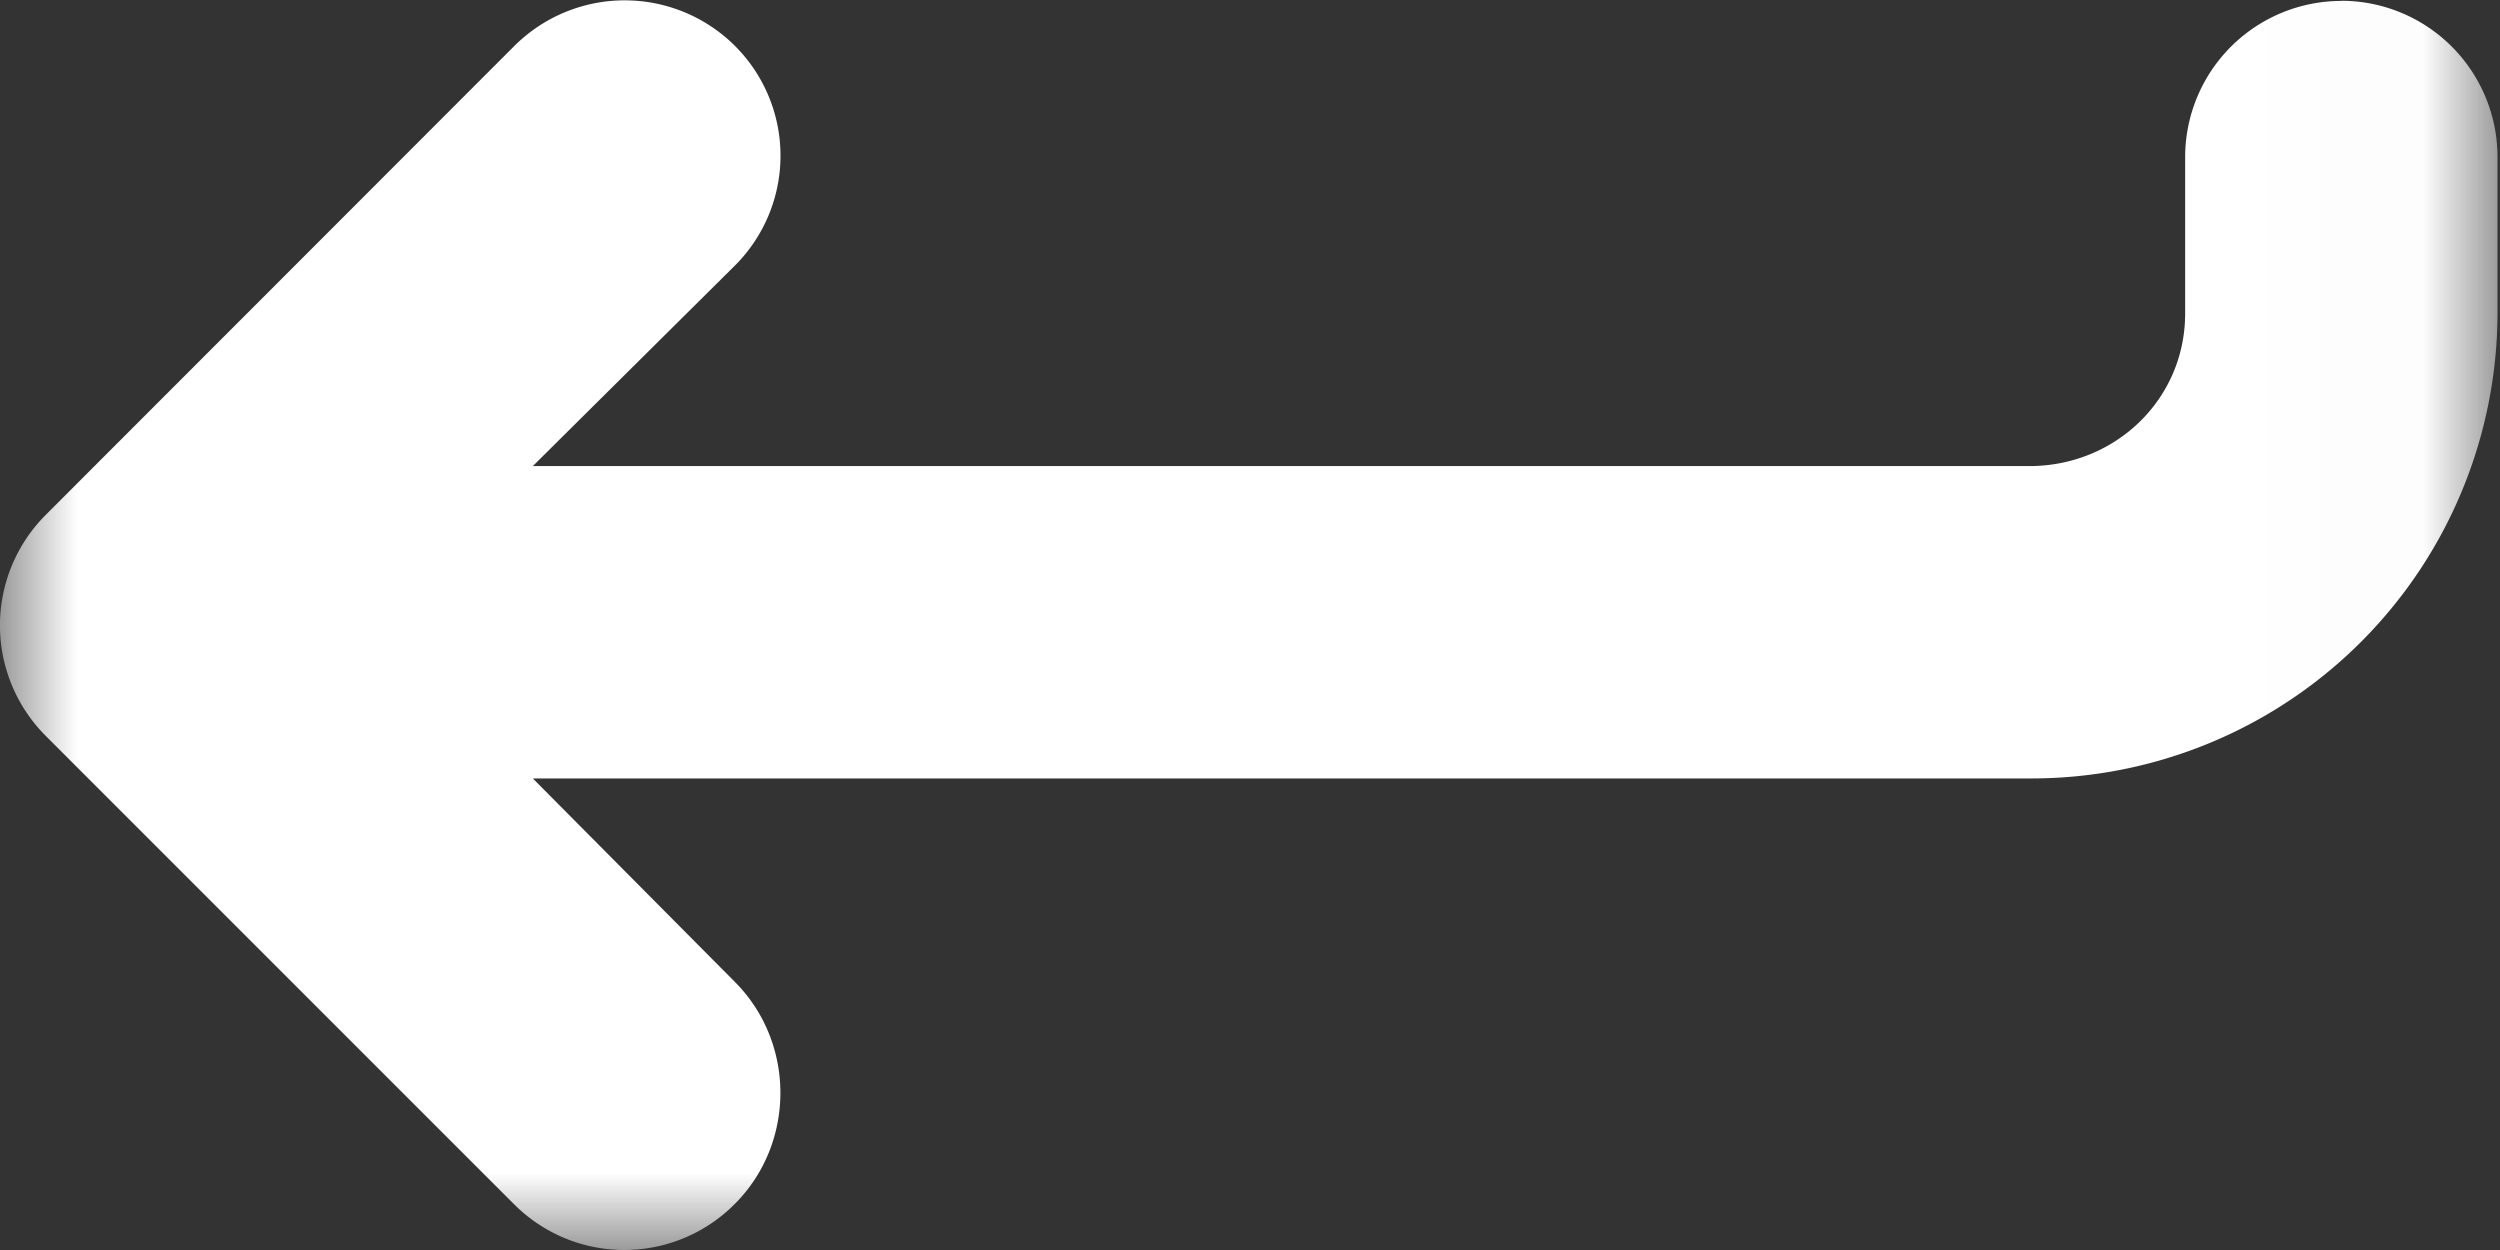 <svg width="16" height="8" viewBox="0 0 16 8" xmlns="http://www.w3.org/2000/svg" xmlns:xlink="http://www.w3.org/1999/xlink"><rect x="0" y="0" width="16" height="8" fill="#333333" stroke="none"/><title>Group 6</title><defs><path id="a" d="M0 .99h15.984V17H0"/></defs><g transform="translate(0 -9)" fill="none" fill-rule="evenodd"><mask id="b" fill="#fff"><use xlink:href="#a"/></mask><path d="M14.985 9.006a1 1 0 0 0-1 1v1c0 .55-.447.977-.998.977H3.41L4.703 10.7a.993.993 0 0 0 0-1.407 1 1 0 0 0-1.413.003l-2.998 3a1 1 0 0 0 0 1.413l2.997 2.997a.996.996 0 0 0 1.413 0c.39-.39.39-1.033 0-1.423L3.41 13.982h9.577a2.983 2.983 0 0 0 2.997-2.977v-1a1 1 0 0 0-1-1" fill="#FFF" mask="url(#b)"/></g></svg>